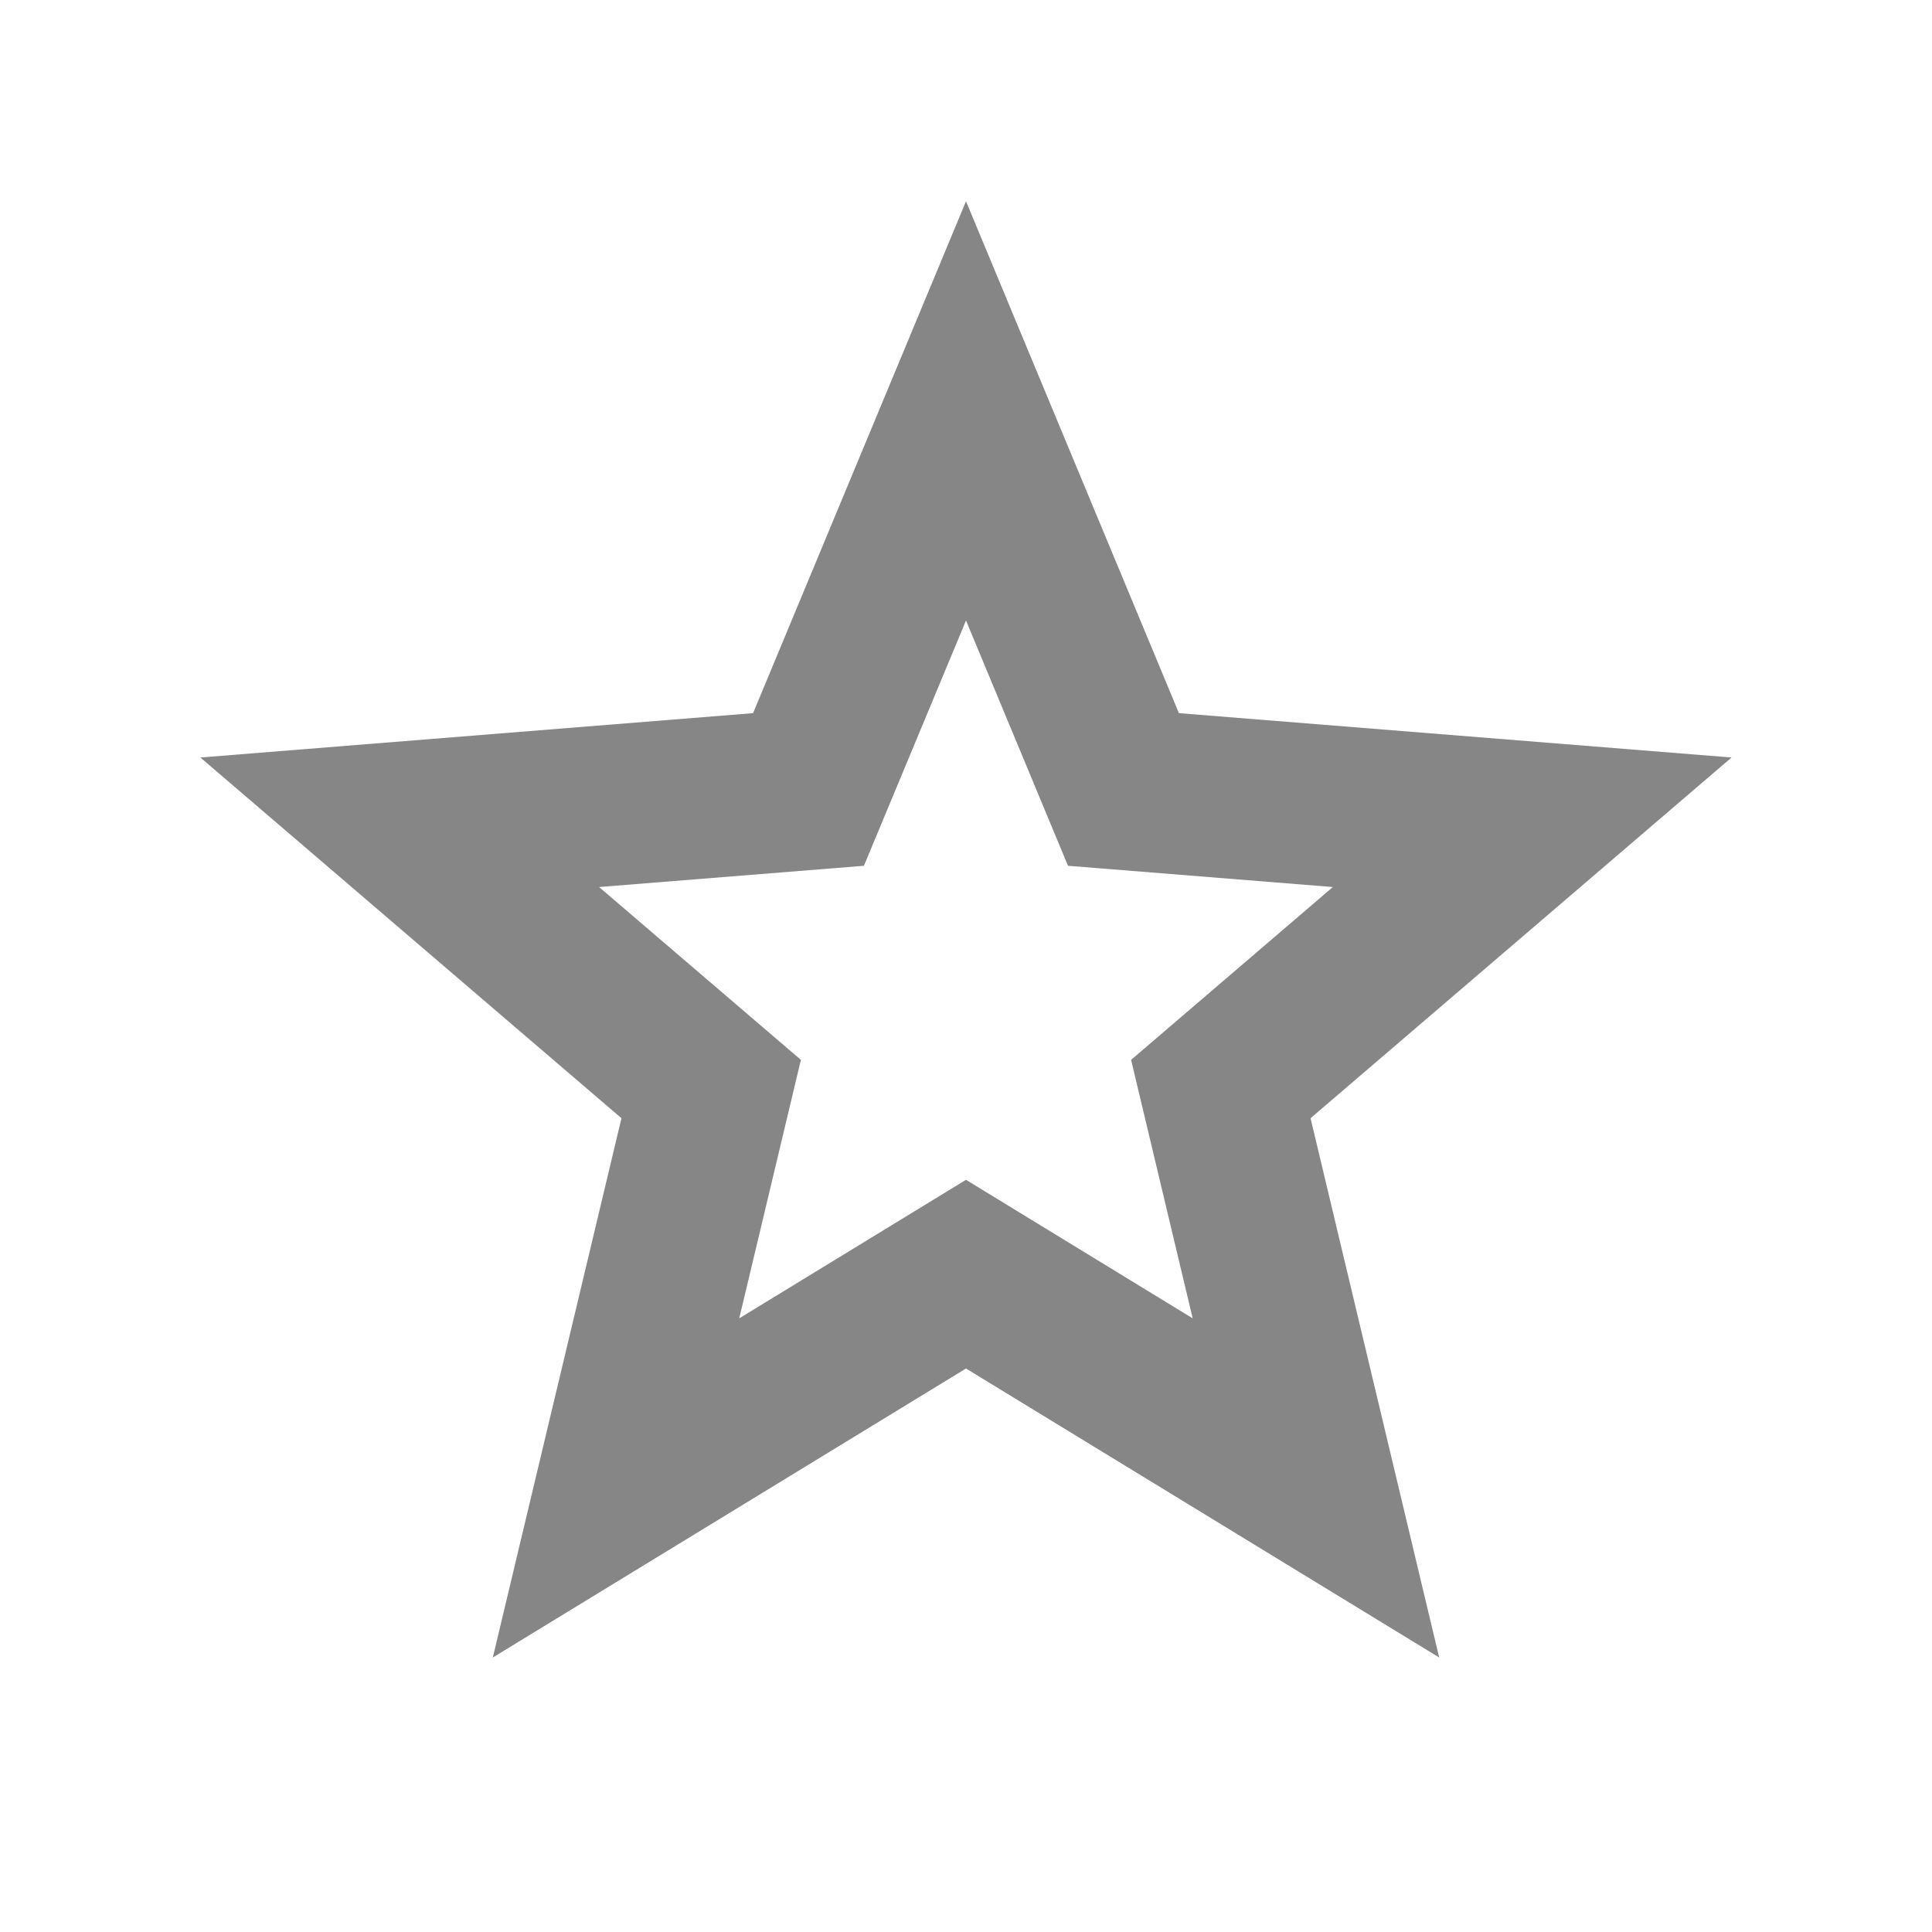 <svg width="24" height="24" viewBox="0 0 24 24" fill="none" xmlns="http://www.w3.org/2000/svg">
<path d="M12 17L6.122 20.59L7.72 13.891L2.489 9.41L9.355 8.859L12 2.5L14.645 8.859L21.51 9.41L16.28 13.891L17.878 20.59L12 17ZM12 14.656L14.816 16.377L14.051 13.166L16.557 11.019L13.267 10.755L12 7.708L10.732 10.755L7.442 11.019L9.949 13.166L9.183 16.377L12 14.656Z" fill="#868686"/>
</svg>
